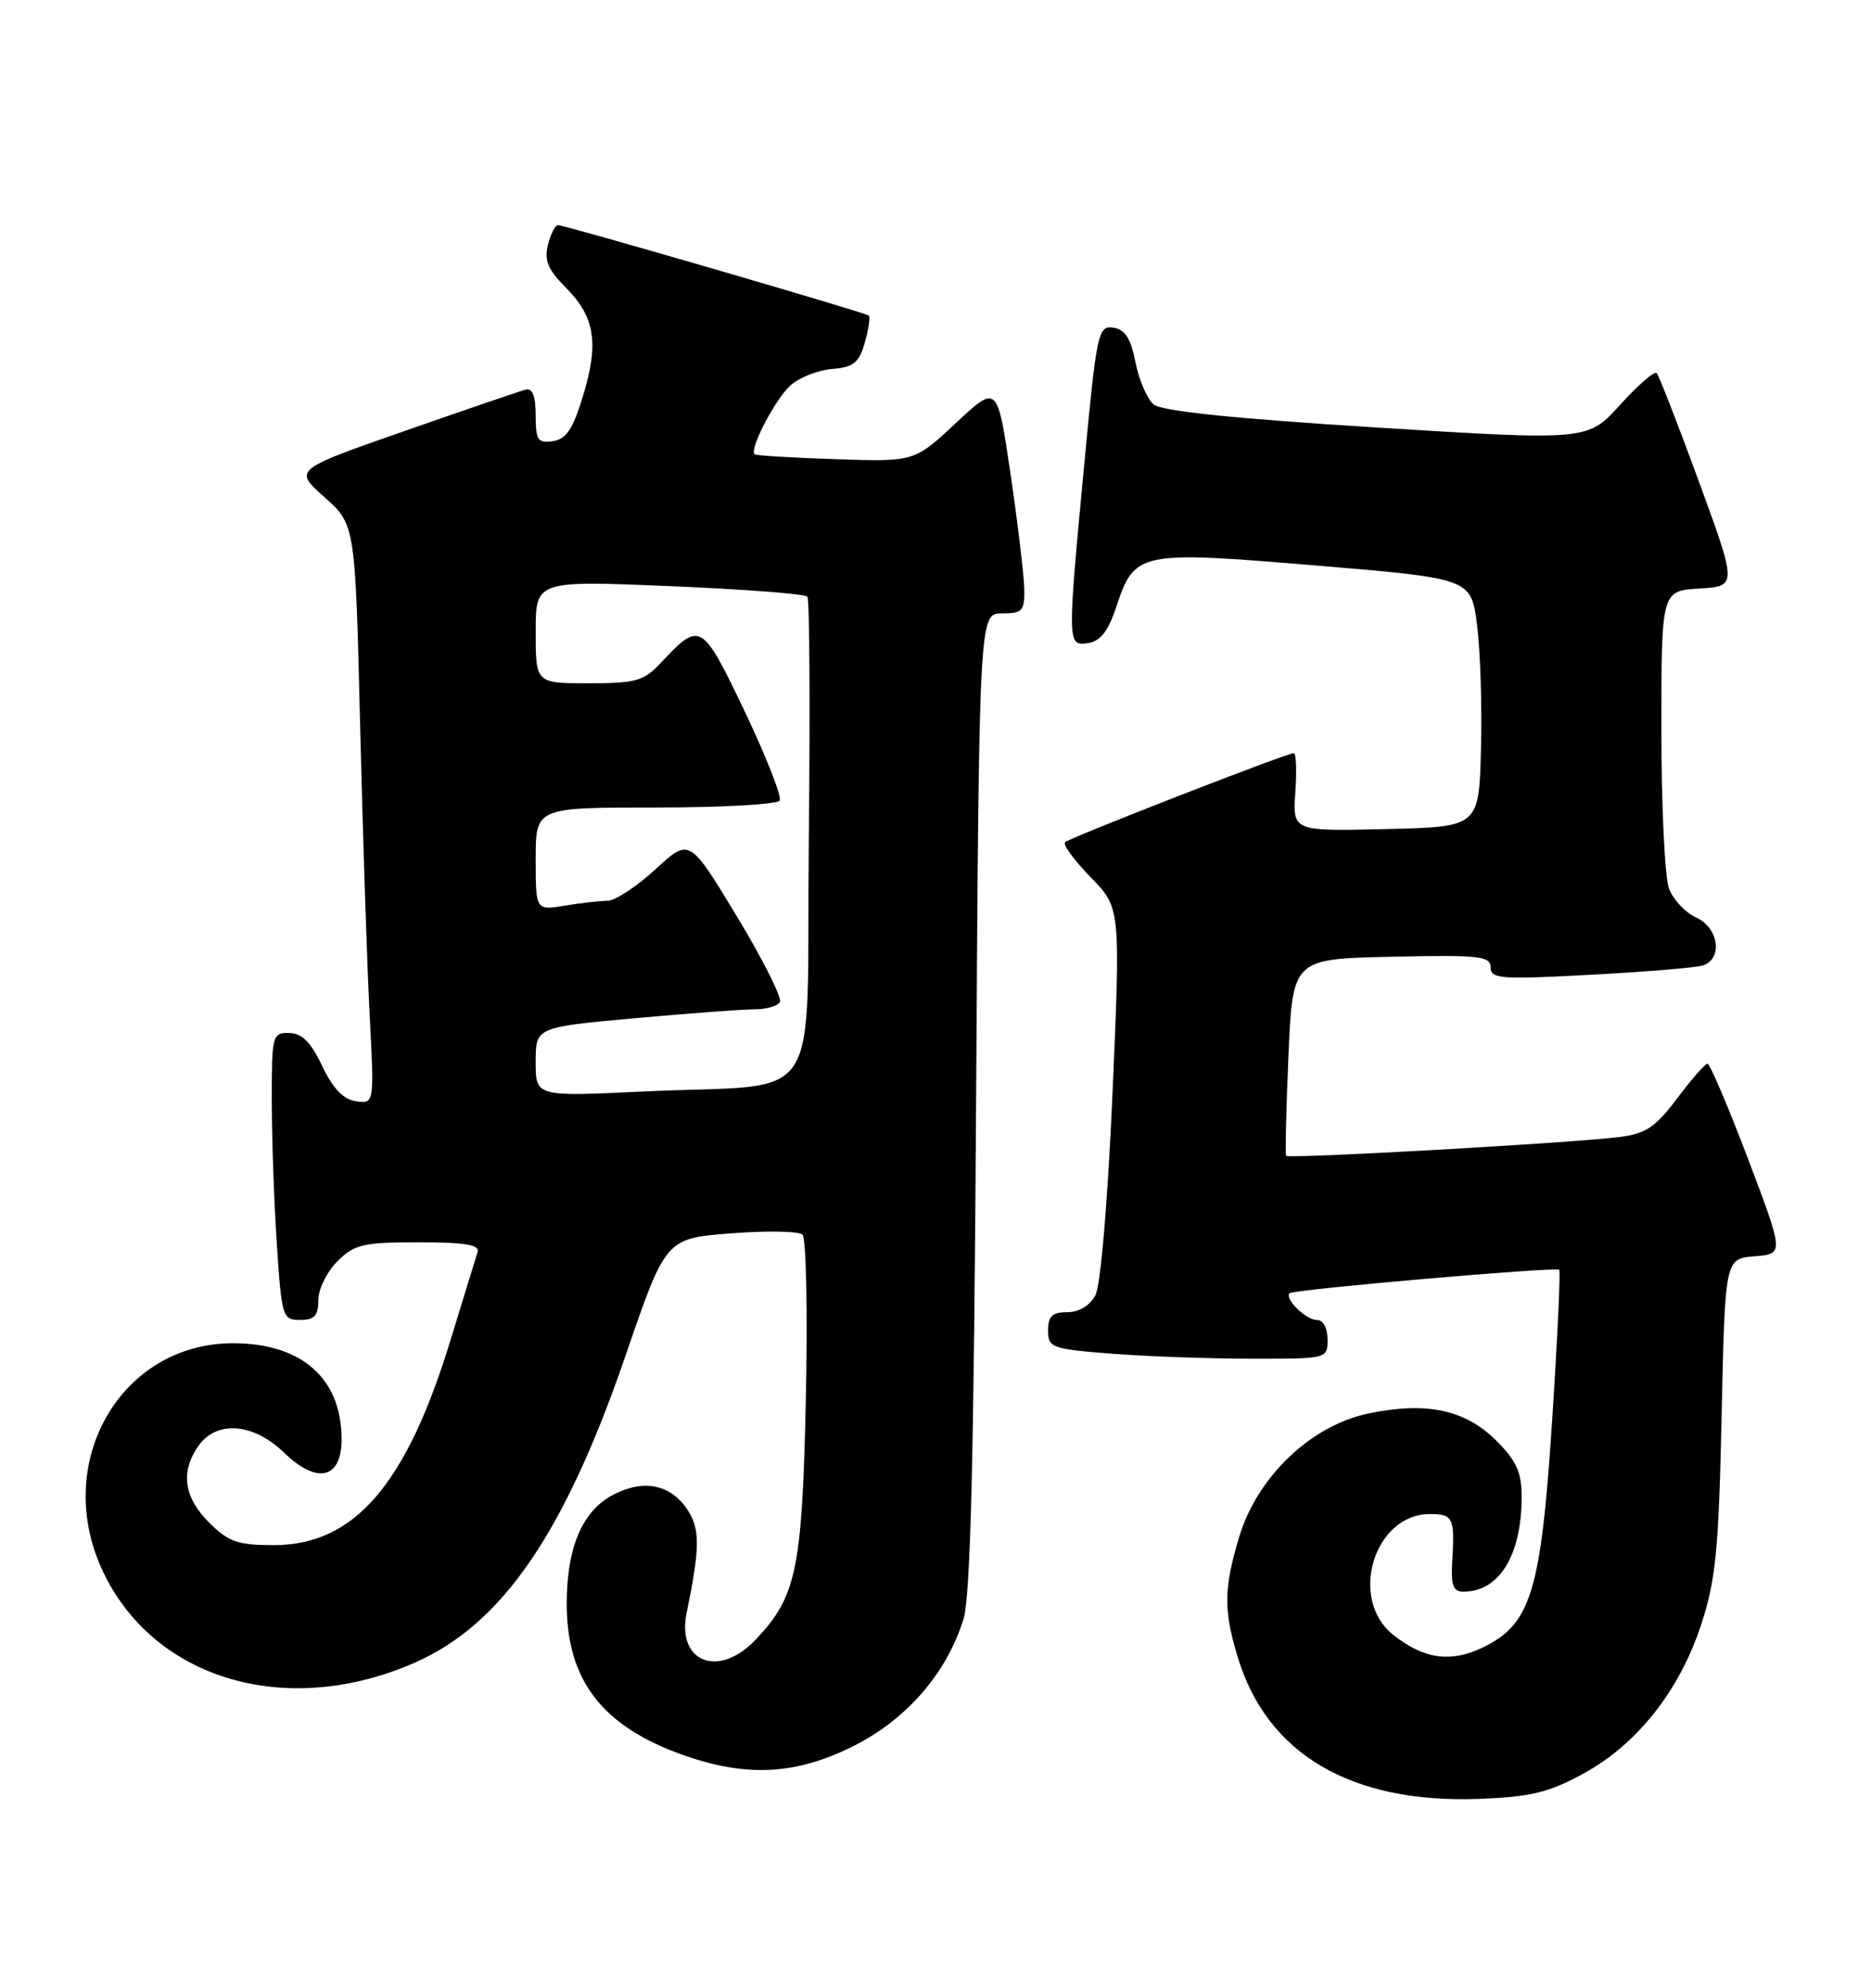 <?xml version="1.0" encoding="UTF-8" standalone="no"?>
<!DOCTYPE svg PUBLIC "-//W3C//DTD SVG 1.1//EN" "http://www.w3.org/Graphics/SVG/1.1/DTD/svg11.dtd" >
<svg xmlns="http://www.w3.org/2000/svg" xmlns:xlink="http://www.w3.org/1999/xlink" version="1.1" viewBox="0 0 241 256">
 <g >
 <path fill="currentColor"
d=" M 203.93 228.44 C 210.87 224.67 216.35 217.73 219.14 209.19 C 221.01 203.47 221.39 199.57 221.76 182.30 C 222.20 162.11 222.20 162.11 226.00 161.80 C 229.80 161.50 229.80 161.50 225.16 149.25 C 222.60 142.51 220.25 137.00 219.94 137.00 C 219.63 137.00 217.87 139.01 216.03 141.46 C 213.24 145.18 212.00 146.01 208.59 146.44 C 202.39 147.22 165.92 149.27 165.66 148.86 C 165.53 148.66 165.67 142.88 165.96 136.00 C 166.50 123.50 166.50 123.50 179.25 123.22 C 190.55 122.97 192.00 123.13 192.00 124.59 C 192.00 126.07 193.29 126.17 204.75 125.55 C 211.76 125.18 218.29 124.64 219.25 124.37 C 221.95 123.59 221.45 119.53 218.48 118.17 C 217.09 117.54 215.52 115.86 214.98 114.45 C 214.44 113.03 214.00 103.82 214.00 93.99 C 214.00 76.10 214.00 76.10 218.88 75.80 C 223.76 75.50 223.76 75.50 218.84 62.04 C 216.13 54.64 213.68 48.34 213.39 48.05 C 213.10 47.76 210.98 49.60 208.68 52.14 C 204.50 56.75 204.50 56.75 177.32 55.06 C 159.04 53.92 149.65 52.95 148.61 52.10 C 147.77 51.40 146.71 48.95 146.26 46.66 C 145.65 43.57 144.92 42.42 143.40 42.20 C 141.45 41.92 141.26 42.79 139.67 59.70 C 137.46 83.11 137.46 83.22 140.17 82.82 C 141.73 82.59 142.75 81.28 143.77 78.21 C 146.15 71.03 146.63 70.93 169.50 72.83 C 189.49 74.50 189.49 74.50 190.26 80.50 C 190.68 83.80 190.91 91.00 190.76 96.50 C 190.50 106.50 190.50 106.50 178.50 106.78 C 166.50 107.06 166.50 107.06 166.85 102.03 C 167.04 99.26 166.95 97.00 166.66 97.00 C 165.73 97.00 137.79 107.88 137.19 108.47 C 136.88 108.78 138.37 110.81 140.49 112.99 C 144.34 116.94 144.34 116.94 143.30 140.80 C 142.68 154.93 141.77 165.55 141.09 166.83 C 140.38 168.16 138.97 169.00 137.46 169.00 C 135.54 169.00 135.00 169.52 135.00 171.35 C 135.00 173.58 135.44 173.74 143.25 174.35 C 147.79 174.70 155.89 174.99 161.25 174.99 C 170.98 175.00 171.00 175.00 171.00 172.50 C 171.00 171.04 170.43 170.00 169.62 170.00 C 168.21 170.00 165.41 167.26 166.11 166.56 C 166.60 166.07 200.38 163.13 200.84 163.54 C 201.02 163.70 200.61 172.48 199.92 183.04 C 198.49 204.98 197.20 209.20 191.00 212.18 C 186.86 214.18 183.38 213.68 179.43 210.53 C 173.66 205.92 177.00 195.00 184.17 195.00 C 187.20 195.00 187.40 195.45 187.05 201.25 C 186.88 204.16 187.20 205.00 188.48 205.00 C 193.12 205.00 196.00 200.31 196.00 192.75 C 196.00 189.63 195.32 188.12 192.75 185.56 C 188.74 181.55 183.76 180.49 176.29 182.04 C 168.83 183.59 161.90 190.23 159.58 198.06 C 157.63 204.60 157.60 207.37 159.42 213.39 C 163.18 225.91 174.04 232.30 190.51 231.68 C 197.14 231.43 199.46 230.88 203.93 228.44 Z  M 109.91 224.89 C 116.79 221.45 121.96 215.48 124.11 208.50 C 125.01 205.58 125.45 187.60 125.73 141.75 C 126.12 79.00 126.12 79.00 129.06 79.00 C 131.73 79.00 131.99 78.70 131.93 75.75 C 131.88 73.96 131.09 67.33 130.16 61.00 C 128.46 49.50 128.46 49.50 123.12 54.49 C 117.78 59.48 117.78 59.48 107.64 59.14 C 102.06 58.96 97.36 58.67 97.19 58.51 C 96.50 57.85 99.87 51.37 101.82 49.64 C 102.97 48.61 105.39 47.66 107.20 47.52 C 109.94 47.30 110.65 46.73 111.40 44.11 C 111.89 42.38 112.12 40.82 111.90 40.64 C 111.39 40.23 72.72 28.98 71.86 28.99 C 71.51 29.00 70.93 30.15 70.58 31.55 C 70.08 33.53 70.59 34.74 72.84 37.00 C 76.63 40.78 77.18 44.15 75.11 50.95 C 73.80 55.27 72.94 56.57 71.21 56.82 C 69.28 57.10 69.00 56.69 69.00 53.50 C 69.00 51.04 68.58 49.96 67.73 50.18 C 67.03 50.35 60.01 52.75 52.14 55.50 C 37.82 60.50 37.82 60.50 41.79 64.03 C 45.76 67.56 45.76 67.56 46.39 93.53 C 46.74 107.81 47.29 124.60 47.62 130.83 C 48.21 142.17 48.21 142.17 45.85 141.83 C 44.23 141.60 42.88 140.20 41.50 137.29 C 40.04 134.21 38.89 133.06 37.25 133.04 C 35.08 133.00 35.00 133.33 35.01 141.75 C 35.01 146.56 35.30 154.89 35.66 160.25 C 36.28 169.63 36.39 170.00 38.65 170.00 C 40.50 170.00 41.00 169.46 41.00 167.45 C 41.00 166.05 42.10 163.80 43.45 162.45 C 45.65 160.26 46.75 160.00 53.92 160.00 C 59.89 160.00 61.83 160.32 61.52 161.25 C 61.30 161.94 59.74 167.00 58.06 172.50 C 52.36 191.21 45.66 199.00 35.27 199.00 C 30.61 199.00 29.44 198.59 26.92 196.08 C 23.67 192.82 23.22 189.56 25.56 186.22 C 27.89 182.89 32.64 183.26 36.60 187.10 C 40.84 191.21 44.00 190.48 44.00 185.38 C 44.00 177.53 38.88 173.00 30.00 173.00 C 15.65 173.00 6.81 188.15 13.08 202.00 C 19.54 216.27 36.87 221.46 53.51 214.10 C 64.70 209.15 72.73 197.44 80.56 174.64 C 85.75 159.50 85.75 159.50 94.13 158.85 C 98.73 158.49 102.89 158.56 103.37 159.01 C 103.84 159.46 104.04 168.98 103.80 180.17 C 103.32 202.21 102.59 205.68 97.26 211.25 C 92.53 216.19 87.15 214.05 88.44 207.76 C 90.16 199.41 90.19 196.94 88.59 194.50 C 86.43 191.19 82.95 190.46 79.03 192.49 C 75.01 194.56 73.00 199.27 73.00 206.57 C 73.00 216.51 77.66 222.46 88.33 226.15 C 96.33 228.91 102.59 228.55 109.91 224.89 Z  M 69.00 136.77 C 69.00 132.30 69.00 132.30 81.75 131.14 C 88.76 130.51 95.71 129.99 97.19 129.99 C 98.67 130.00 100.14 129.58 100.46 129.07 C 100.77 128.56 98.28 123.59 94.92 118.03 C 88.81 107.92 88.81 107.92 84.43 111.96 C 82.02 114.18 79.25 116.00 78.27 116.01 C 77.30 116.02 74.81 116.30 72.75 116.64 C 69.00 117.26 69.00 117.26 69.00 110.63 C 69.00 104.00 69.00 104.00 84.44 104.00 C 92.93 104.00 100.13 103.60 100.43 103.11 C 100.73 102.62 98.70 97.45 95.92 91.61 C 90.40 80.07 90.19 79.94 85.08 85.41 C 82.93 87.71 81.88 88.00 75.83 88.00 C 69.00 88.00 69.00 88.00 69.00 81.39 C 69.00 74.77 69.00 74.77 86.25 75.49 C 95.74 75.88 103.72 76.49 104.00 76.85 C 104.28 77.21 104.36 91.30 104.18 108.17 C 103.82 143.58 106.55 139.45 82.75 140.58 C 69.00 141.24 69.00 141.24 69.00 136.77 Z "/>
</g>
</svg>